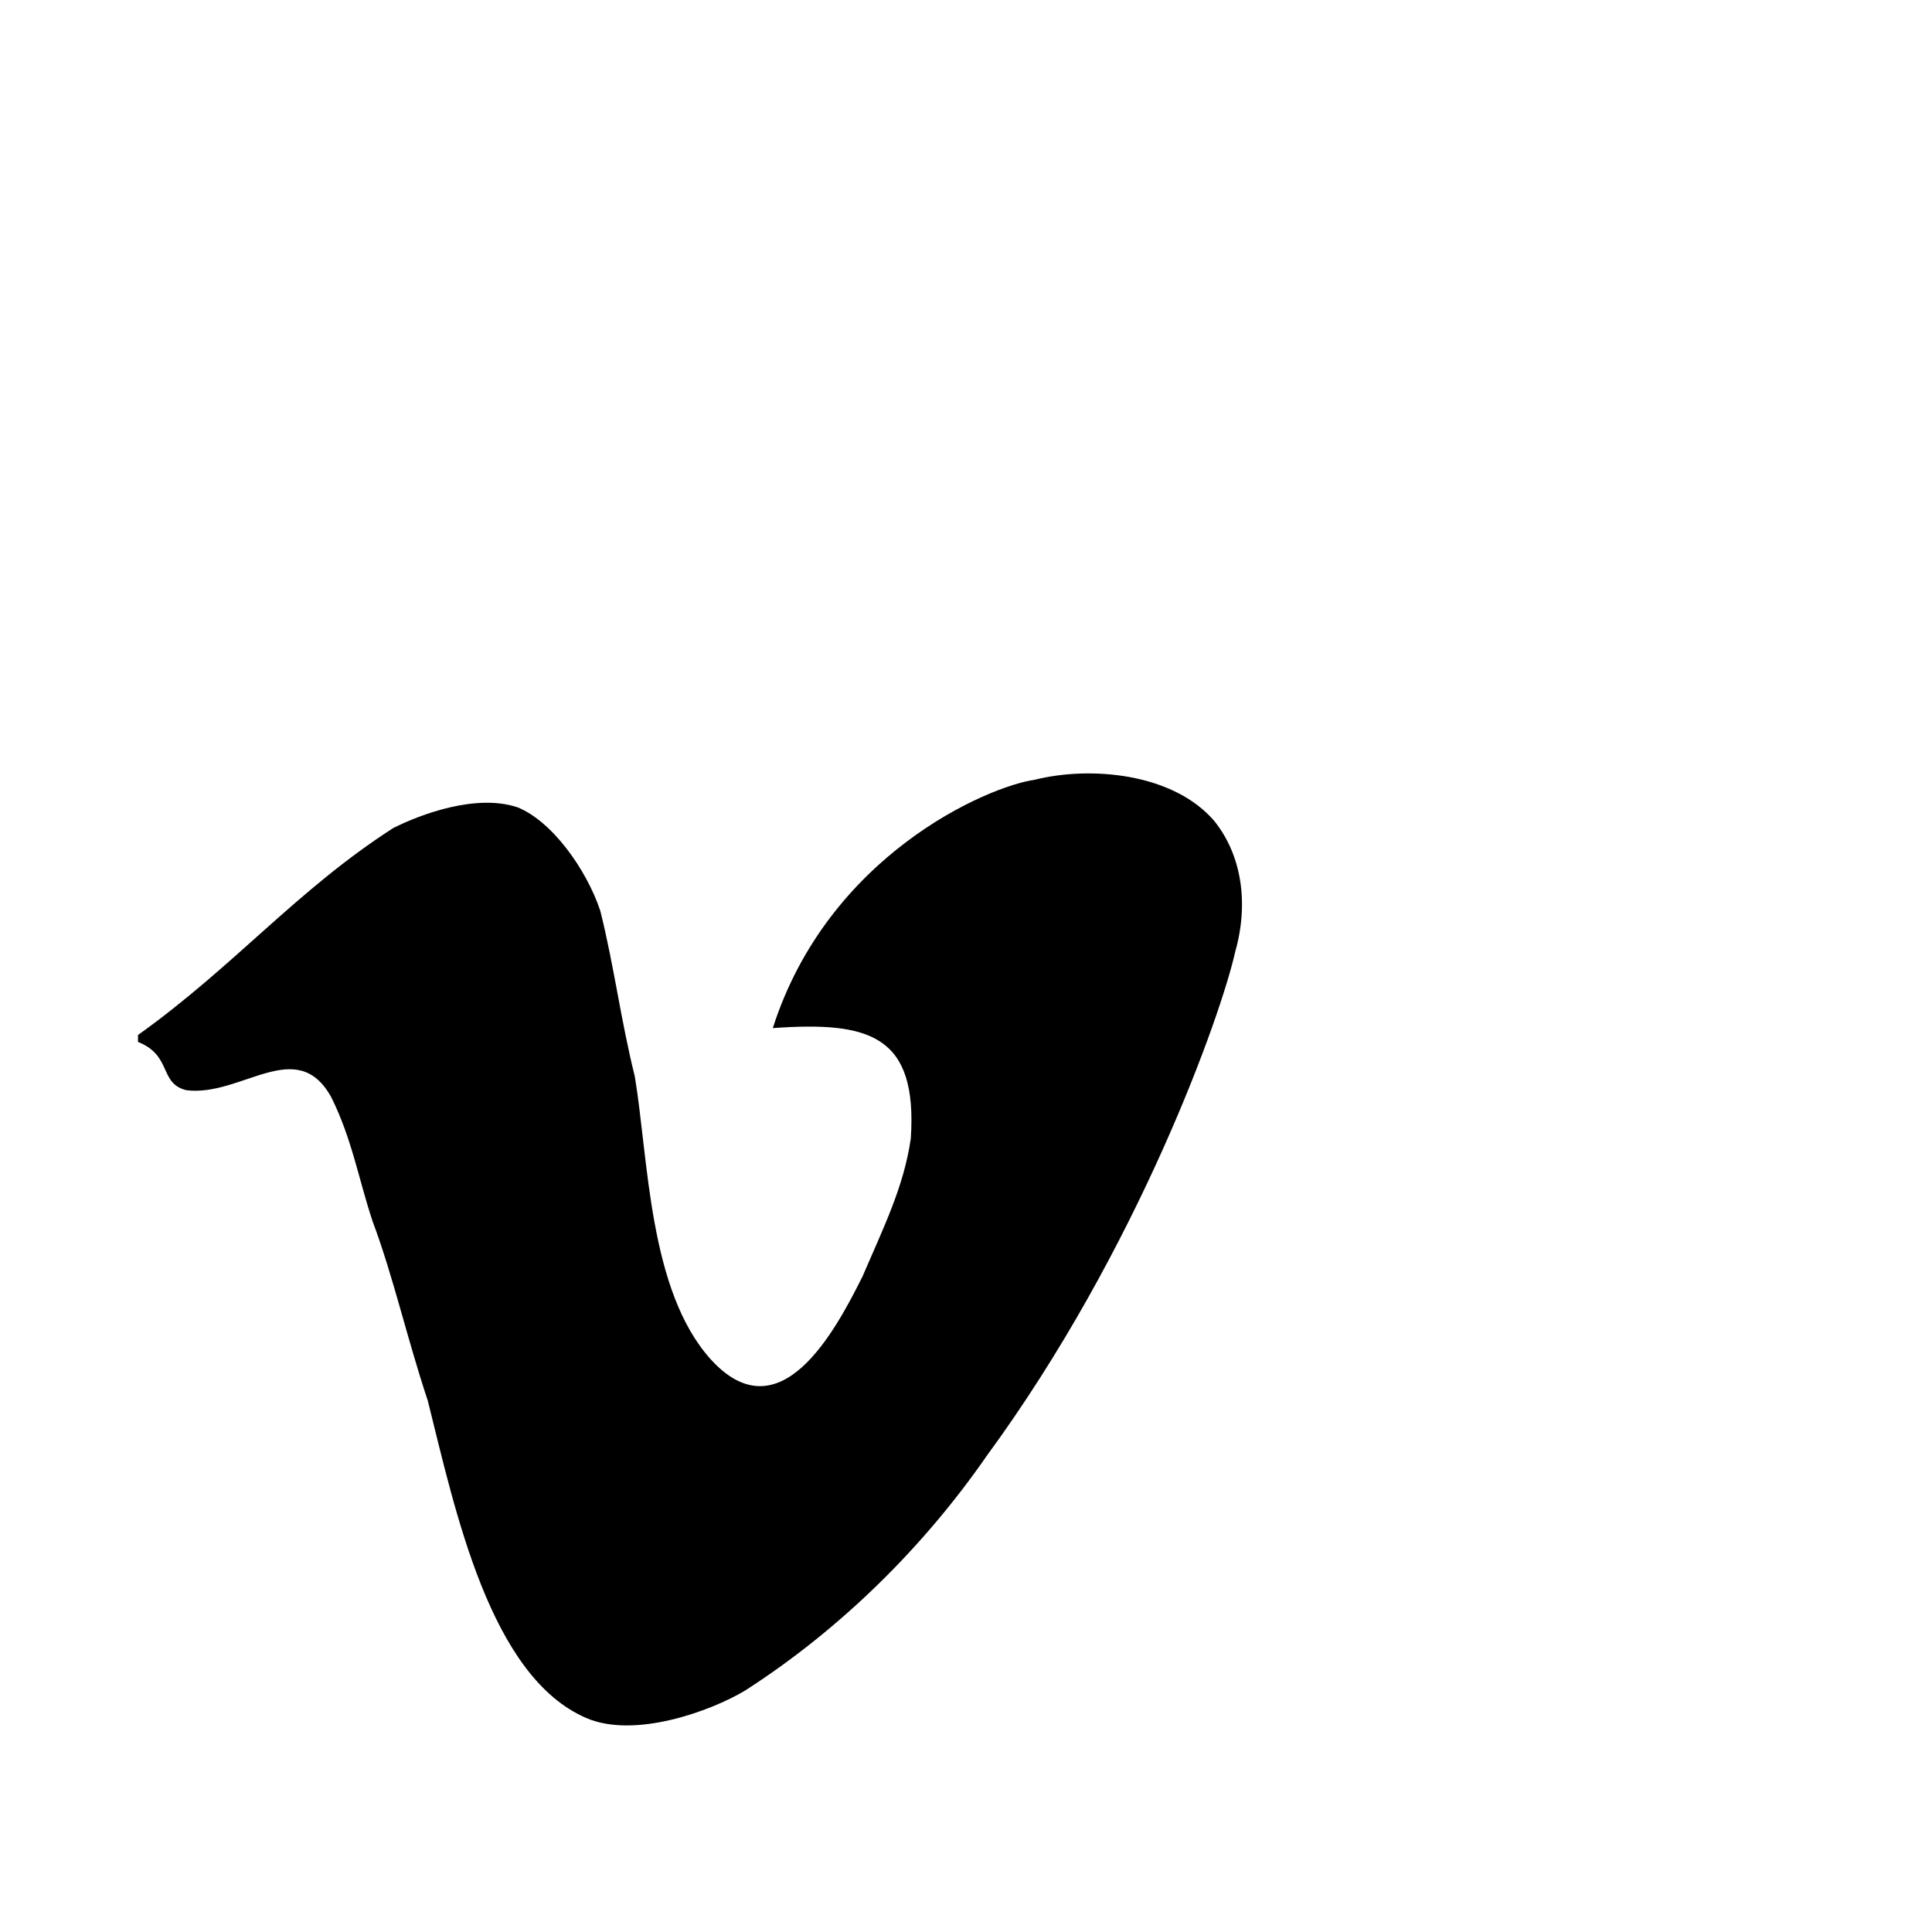 <svg width="64" height="64" viewBox="0 0 1792 1792" xmlns="http://www.w3.org/2000/svg"><path d="M1126.4 761.6c-38.4-44.8-115.2-51.2-166.4-38.4-44.8 6.4-192 70.4-243.2 230.4 89.6-6.4 134.4 6.4 128 102.4-6.4 44.8-25.6 83.2-44.8 128-25.6 51.2-76.8 147.2-140.8 76.8-57.6-64-57.6-185.6-70.4-262.4-12.8-51.2-19.2-102.4-32-153.6-12.8-38.4-44.8-83.2-76.8-96-38.4-12.8-89.6 6.4-115.2 19.2-89.6 57.6-147.2 128-236.8 192v6.4c32 12.8 19.2 38.4 44.8 44.8 51.2 6.4 102.4-51.2 134.4 6.4 19.2 38.4 25.6 76.8 38.4 115.2 19.2 51.2 32 108.8 51.2 166.4 25.6 102.4 57.6 256 147.2 294.4 44.8 19.2 115.2-6.4 147.2-25.6 89.6-57.6 166.4-134.4 224-217.6 140.8-192 217.6-409.6 230.4-467.2 12.8-44.8 6.4-89.6-19.2-121.6z"/></svg>